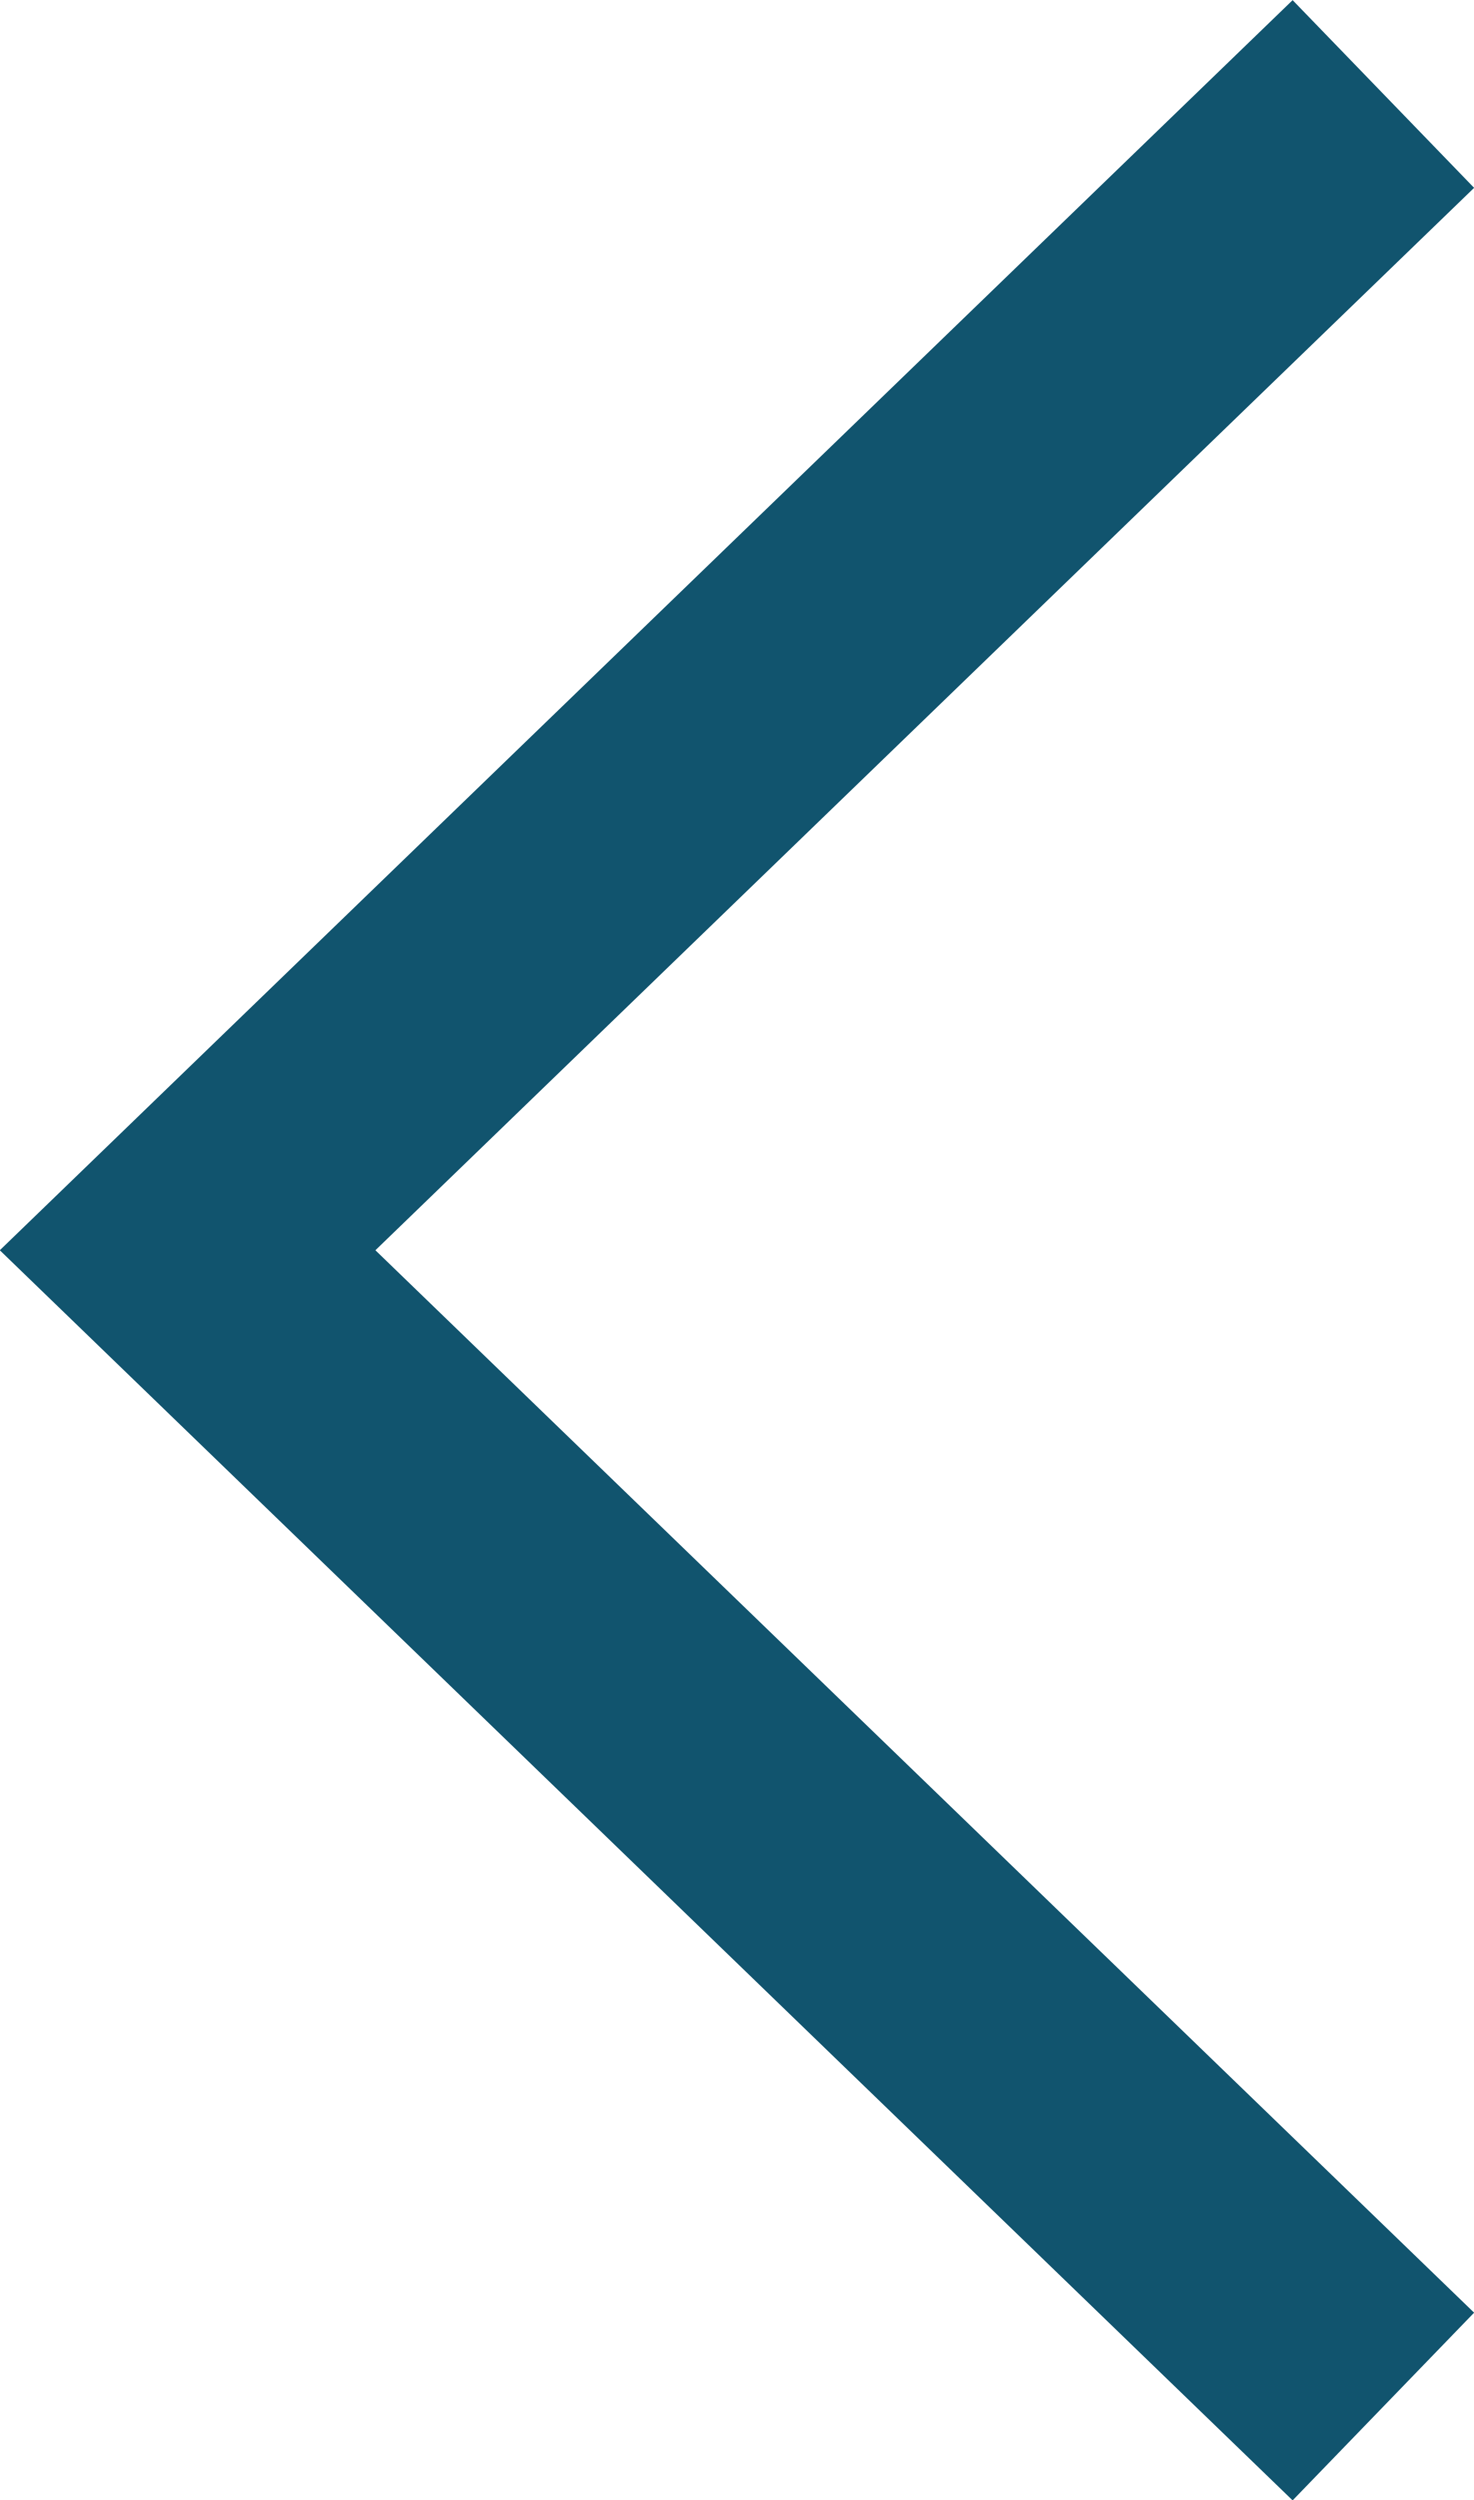 <?xml version="1.0" encoding="UTF-8"?>
<svg id="Layer_1" data-name="Layer 1" xmlns="http://www.w3.org/2000/svg" viewBox="0 0 39.52 67.03">
  <defs>
    <style>
      .cls-1 {
        fill: none;
        stroke: #11546e;
        stroke-miterlimit: 10;
        stroke-width: 7px;
      }
    </style>
  </defs>
  <polyline class="cls-1" points="37.09 64.52 5.03 33.52 37.09 2.52 5.03 33.52"/>
</svg>
